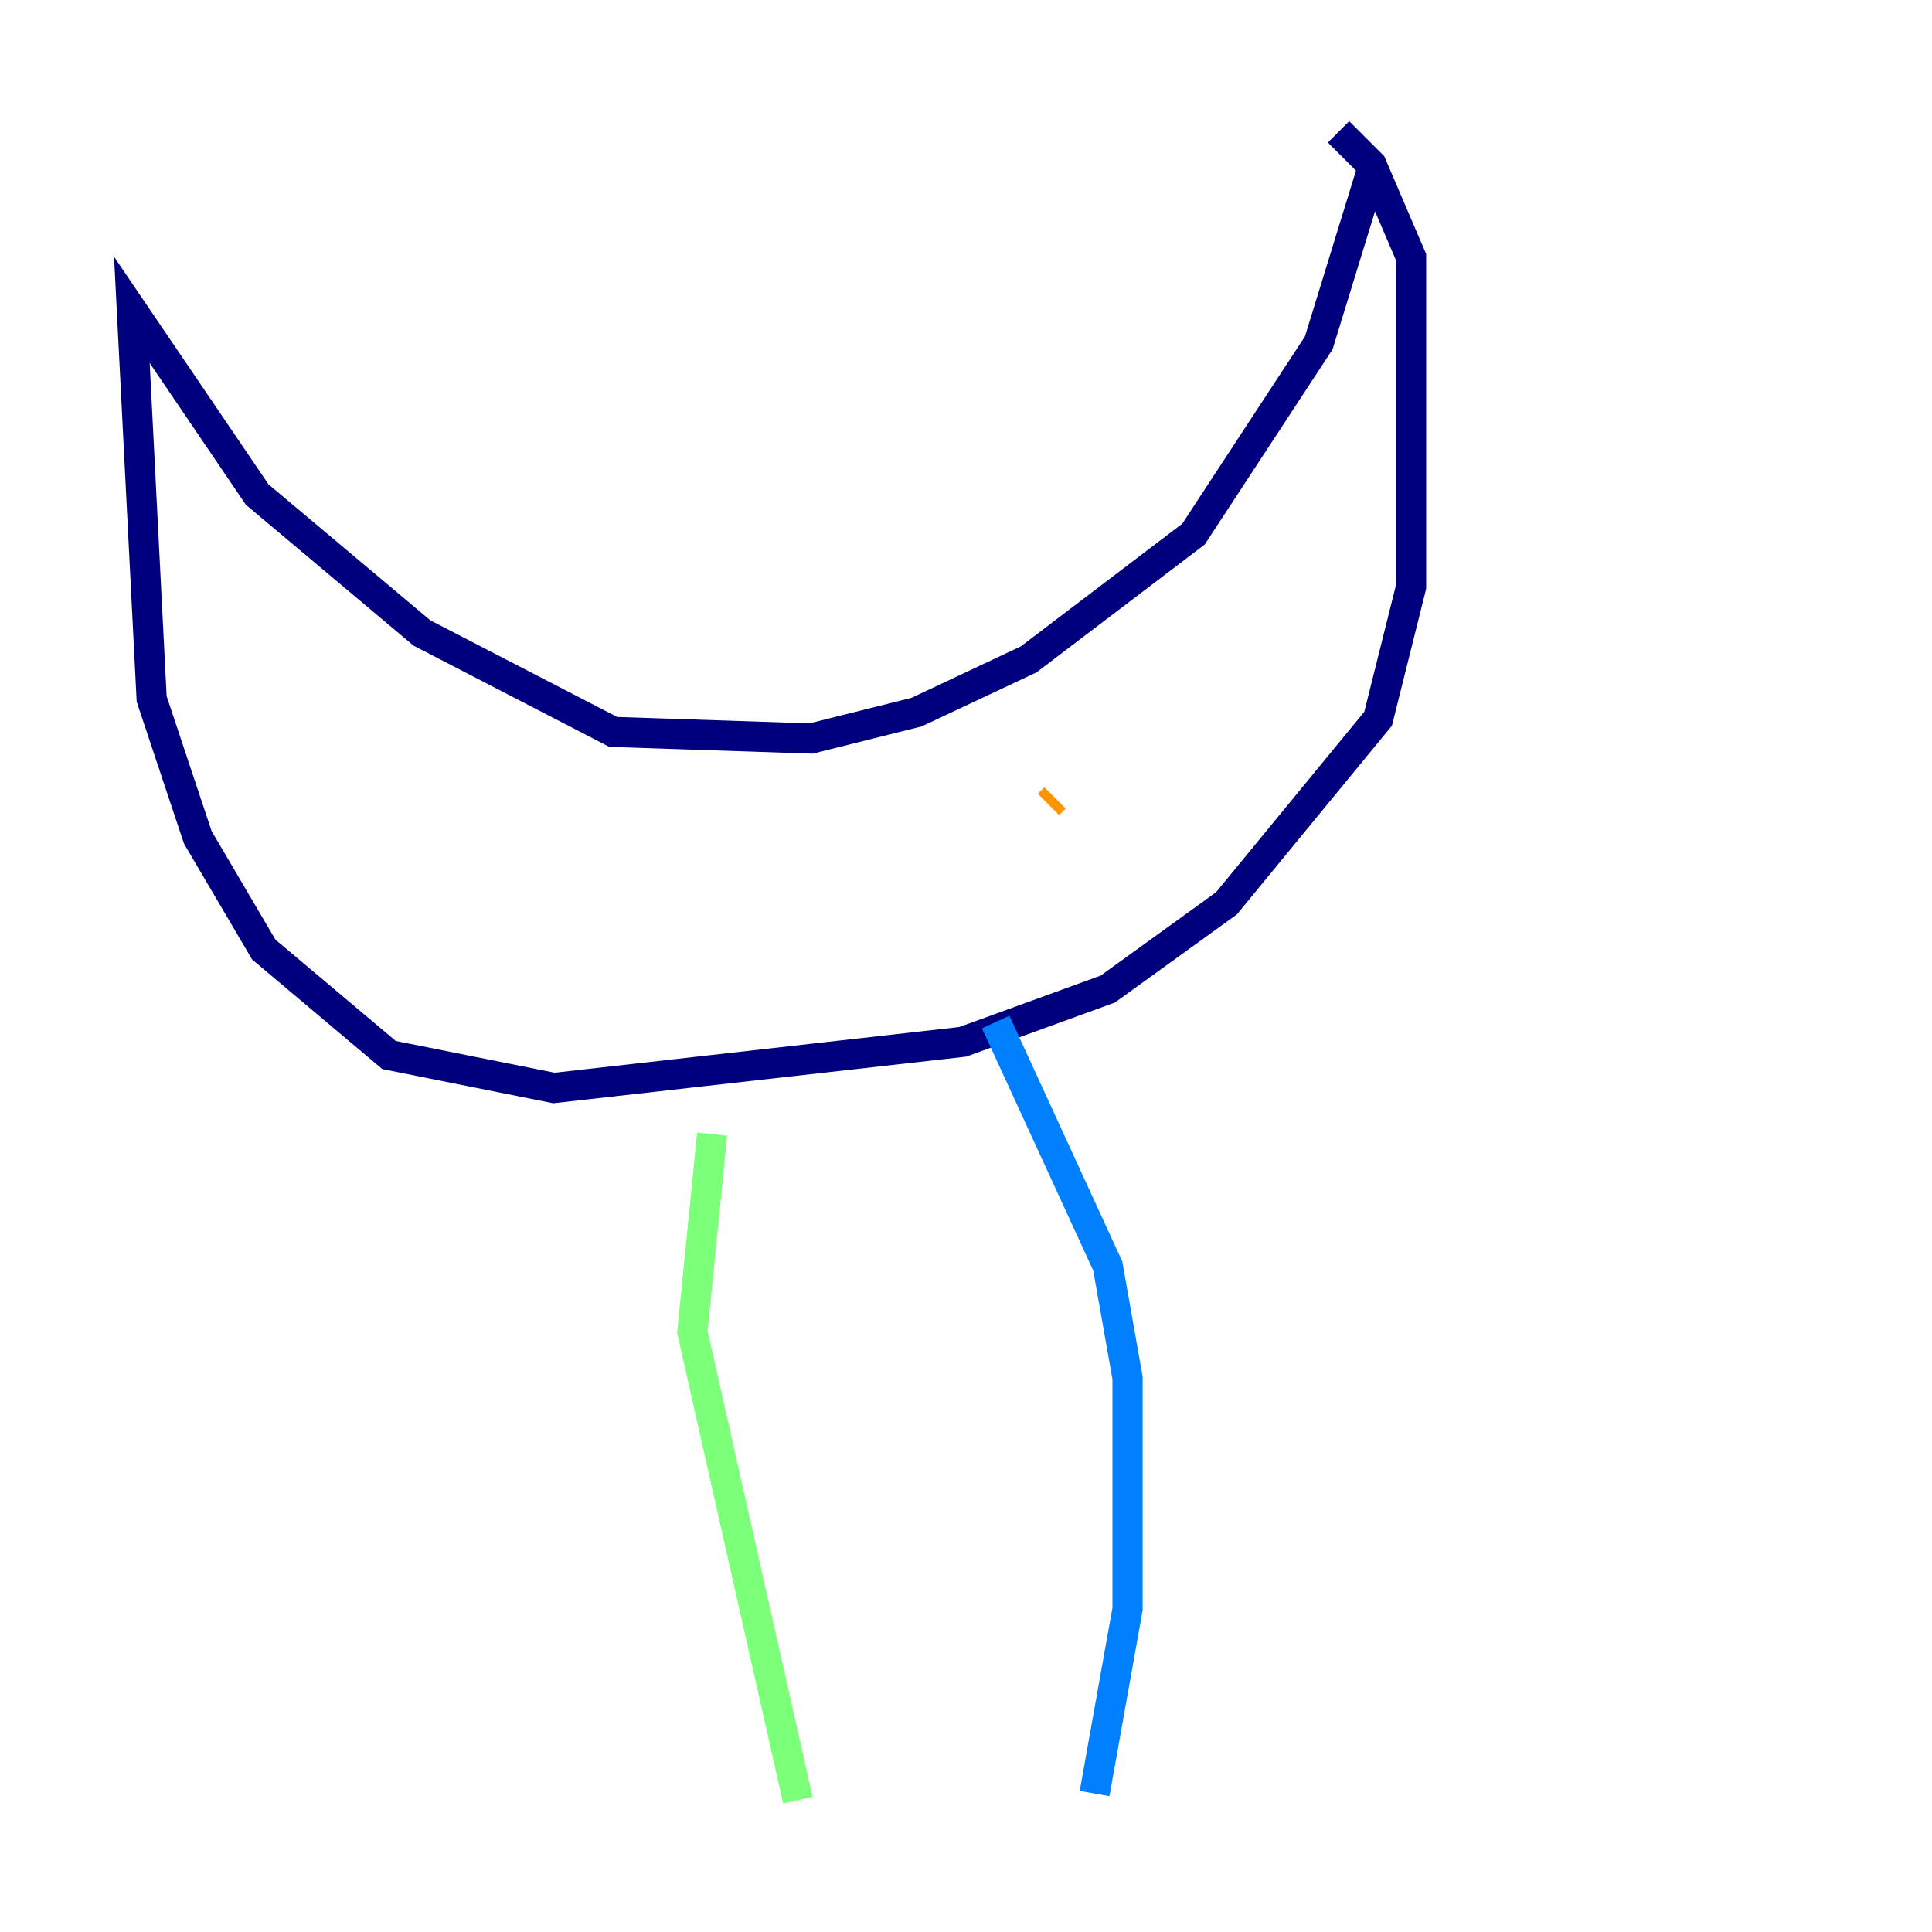 <?xml version="1.0" encoding="utf-8" ?>
<svg baseProfile="tiny" height="128" version="1.2" viewBox="0,0,128,128" width="128" xmlns="http://www.w3.org/2000/svg" xmlns:ev="http://www.w3.org/2001/xml-events" xmlns:xlink="http://www.w3.org/1999/xlink"><defs /><polyline fill="none" points="90.867,11.358 87.372,22.717 79.072,35.386 68.15,43.686 60.724,47.181 53.734,48.928 40.628,48.492 27.959,41.939 17.038,32.764 8.737,20.532 10.048,46.307 13.106,55.481 17.474,62.908 25.775,69.898 36.696,72.082 63.782,69.024 73.392,65.529 81.256,59.85 91.304,47.618 93.488,38.88 93.488,17.038 90.867,10.921 88.683,8.737" stroke="#00007f" stroke-width="2" /><polyline fill="none" points="65.966,67.713 73.392,83.877 74.703,91.304 74.703,106.594 72.519,118.826" stroke="#0080ff" stroke-width="2" /><polyline fill="none" points="47.181,75.14 45.87,88.246 52.86,119.263" stroke="#7cff79" stroke-width="2" /><polyline fill="none" points="69.898,52.86 69.461,53.297" stroke="#ff9400" stroke-width="2" /><polyline fill="none" points="40.628,55.918 40.628,55.918" stroke="#7f0000" stroke-width="2" /></svg>